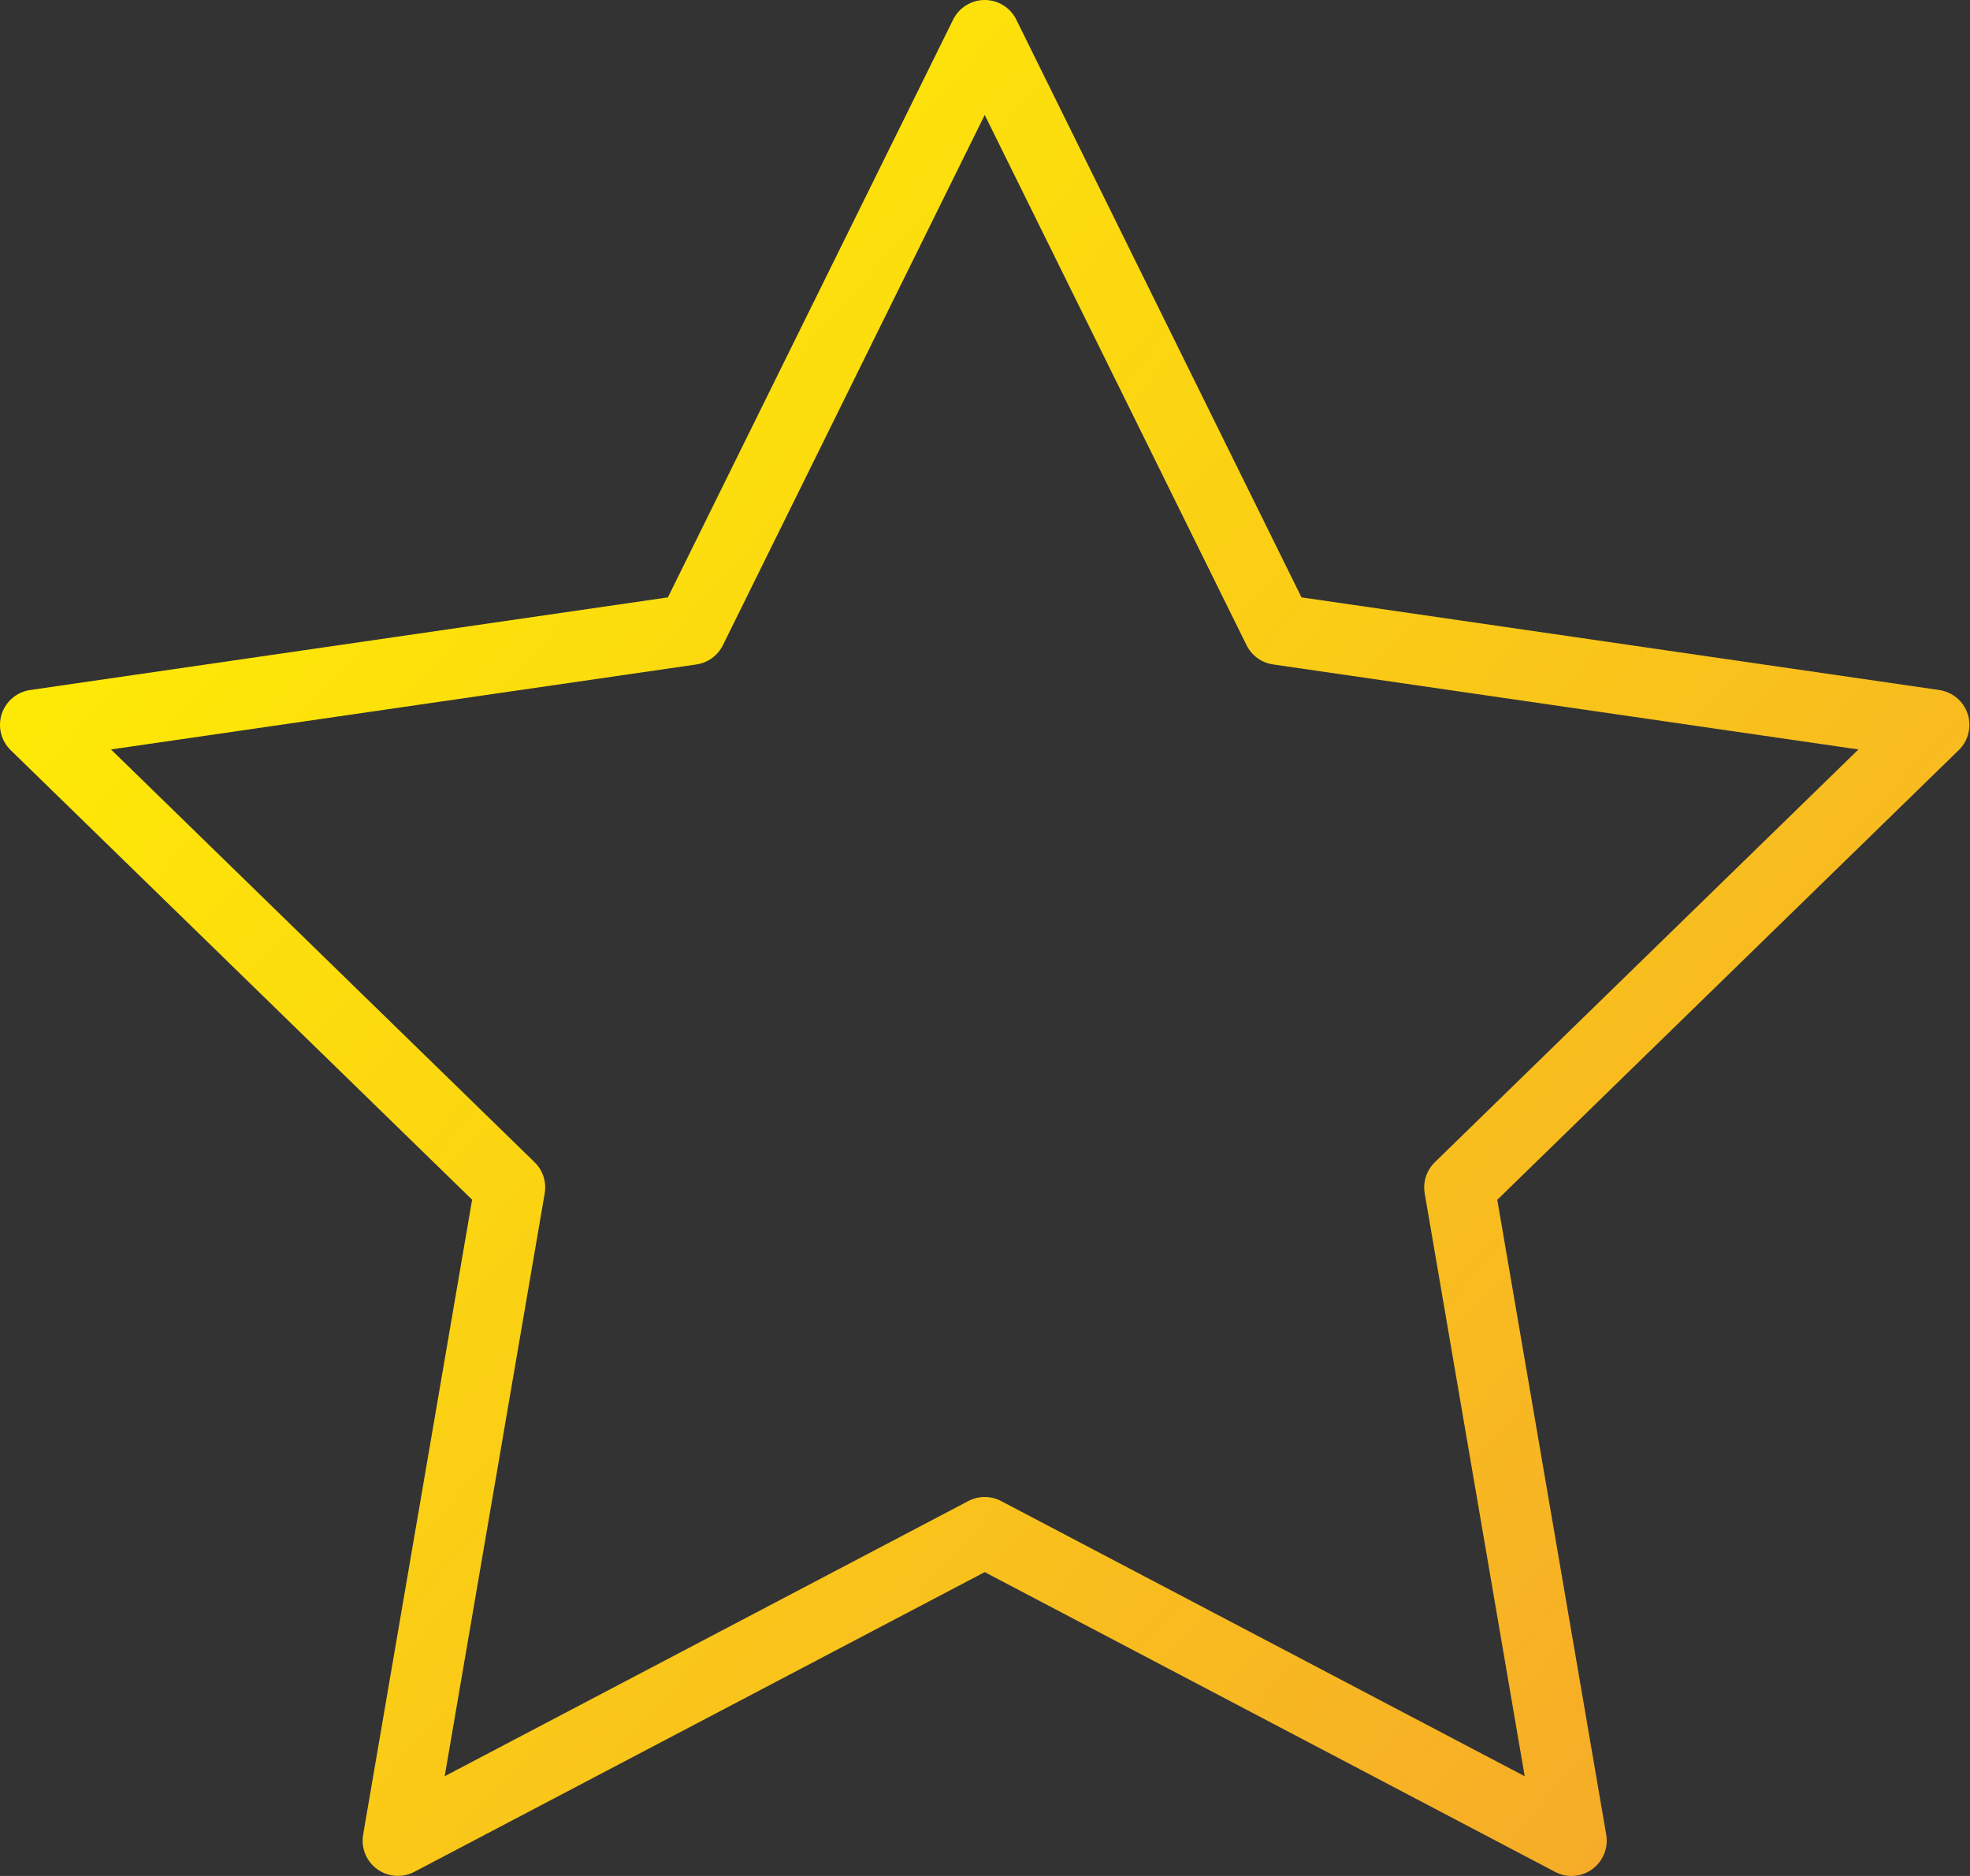 <?xml version="1.0" encoding="UTF-8"?>
<svg width="63px" height="60px" viewBox="0 0 63 60" version="1.1" xmlns="http://www.w3.org/2000/svg" xmlns:xlink="http://www.w3.org/1999/xlink">
    <rect x="0" y="0" width="63" height="60" fill="#333333" stroke="none"/>
    <!-- Generator: Sketch 47 (45396) - http://www.bohemiancoding.com/sketch -->
    <title>star</title>
    <desc>Created with Sketch.</desc>
    <defs>
        <linearGradient x1="0%" y1="12.945%" x2="100%" y2="98.573%" id="linearGradient-1">
            <stop stop-color="#FFF400" offset="0%"></stop>
            <stop stop-color="#F5A32D" offset="100%"></stop>
        </linearGradient>
    </defs>
    <g id="Page-1" stroke="none" stroke-width="1" fill="none" fill-rule="evenodd">
        <g id="Desktop-HD-Copy" transform="translate(-981, -842)" fill-rule="nonzero" fill="url(#linearGradient-1)">
            <g id="star" transform="translate(981, 842)">
                <path d="M12.724,59.997 C12.49,59.997 12.257,59.925 12.061,59.782 C11.714,59.53 11.54,59.102 11.613,58.68 L15.098,38.371 L0.34,23.991 C0.033,23.691 -0.077,23.243 0.055,22.836 C0.188,22.428 0.541,22.131 0.966,22.069 L21.359,19.106 L30.48,0.629 C30.67,0.243 31.062,0 31.491,0 L31.491,0 C31.92,0 32.312,0.243 32.501,0.629 L41.621,19.106 L62.015,22.069 C62.44,22.131 62.792,22.427 62.926,22.836 C63.058,23.243 62.949,23.692 62.641,23.991 L47.883,38.374 L51.367,58.681 C51.439,59.103 51.265,59.531 50.919,59.783 C50.572,60.038 50.111,60.071 49.731,59.869 L31.491,50.282 L13.248,59.869 C13.083,59.954 12.903,59.997 12.724,59.997 Z M3.55,23.97 L17.096,37.172 C17.361,37.43 17.482,37.804 17.419,38.17 L14.221,56.81 L30.966,48.009 C31.294,47.836 31.686,47.836 32.016,48.009 L48.759,56.81 L45.562,38.17 C45.499,37.804 45.621,37.431 45.886,37.172 L59.432,23.97 L40.712,21.251 C40.345,21.198 40.028,20.967 39.863,20.634 L31.491,3.676 L23.118,20.635 C22.953,20.968 22.636,21.199 22.269,21.252 L3.55,23.97 Z" id="Shape"></path>
            </g>
        </g>
    </g>
</svg>
